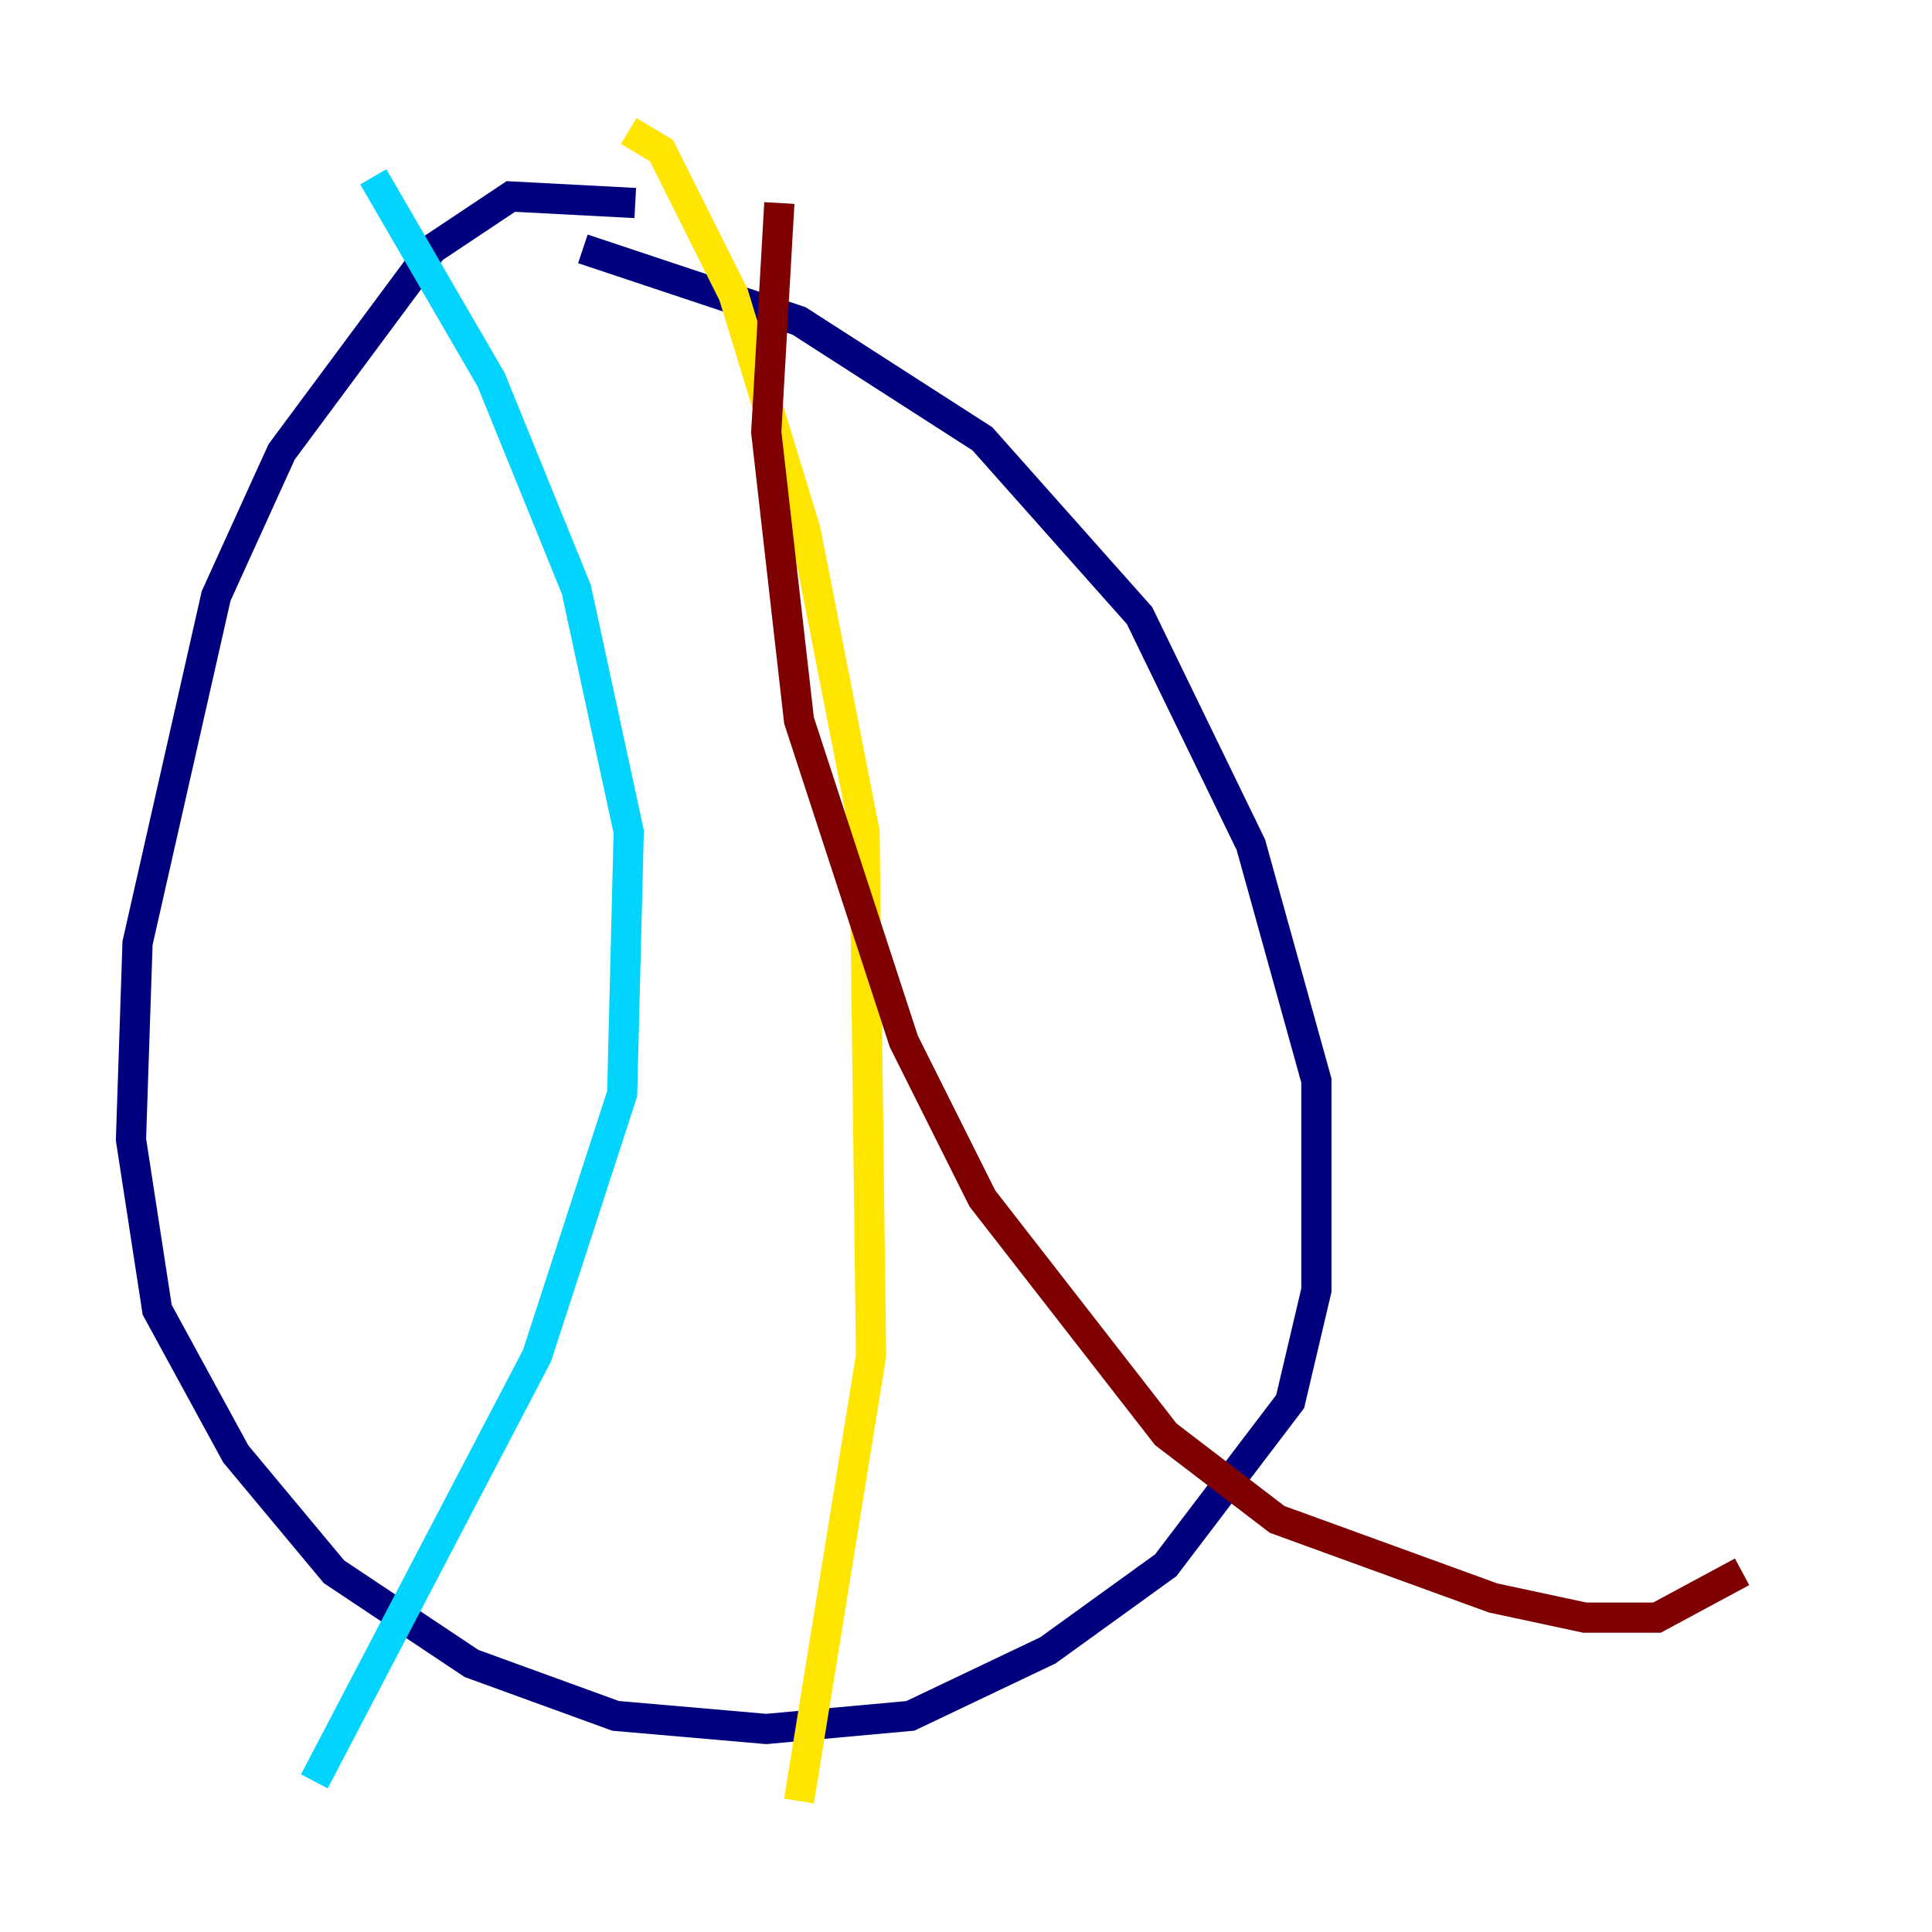 <?xml version="1.0" encoding="utf-8" ?>
<svg baseProfile="tiny" height="128" version="1.2" viewBox="0,0,128,128" width="128" xmlns="http://www.w3.org/2000/svg" xmlns:ev="http://www.w3.org/2001/xml-events" xmlns:xlink="http://www.w3.org/1999/xlink"><defs /><polyline fill="none" points="42.088,13.451 33.844,13.017 28.637,16.488 18.658,29.939 14.319,39.485 9.112,62.481 8.678,75.498 10.414,86.78 15.62,96.325 22.129,104.136 31.241,110.21 40.786,113.681 50.766,114.549 60.312,113.681 69.424,109.342 77.234,103.702 85.478,92.854 87.214,85.478 87.214,71.593 82.875,55.973 75.498,40.786 65.085,29.071 52.936,21.261 38.617,16.488" stroke="#00007f" stroke-width="2" /><polyline fill="none" points="24.732,11.715 32.542,25.166 38.183,39.051 41.654,55.105 41.22,72.461 35.58,89.817 20.827,118.02" stroke="#00d4ff" stroke-width="2" /><polyline fill="none" points="41.654,8.678 43.824,9.98 48.597,19.525 53.37,35.146 57.275,55.105 57.709,89.817 52.936,119.322" stroke="#ffe500" stroke-width="2" /><polyline fill="none" points="51.634,13.451 50.766,28.637 52.936,47.729 59.878,68.99 65.085,79.403 77.234,95.024 84.61,100.664 98.929,105.871 105.003,107.173 109.776,107.173 115.417,104.136" stroke="#7f0000" stroke-width="2" /></svg>